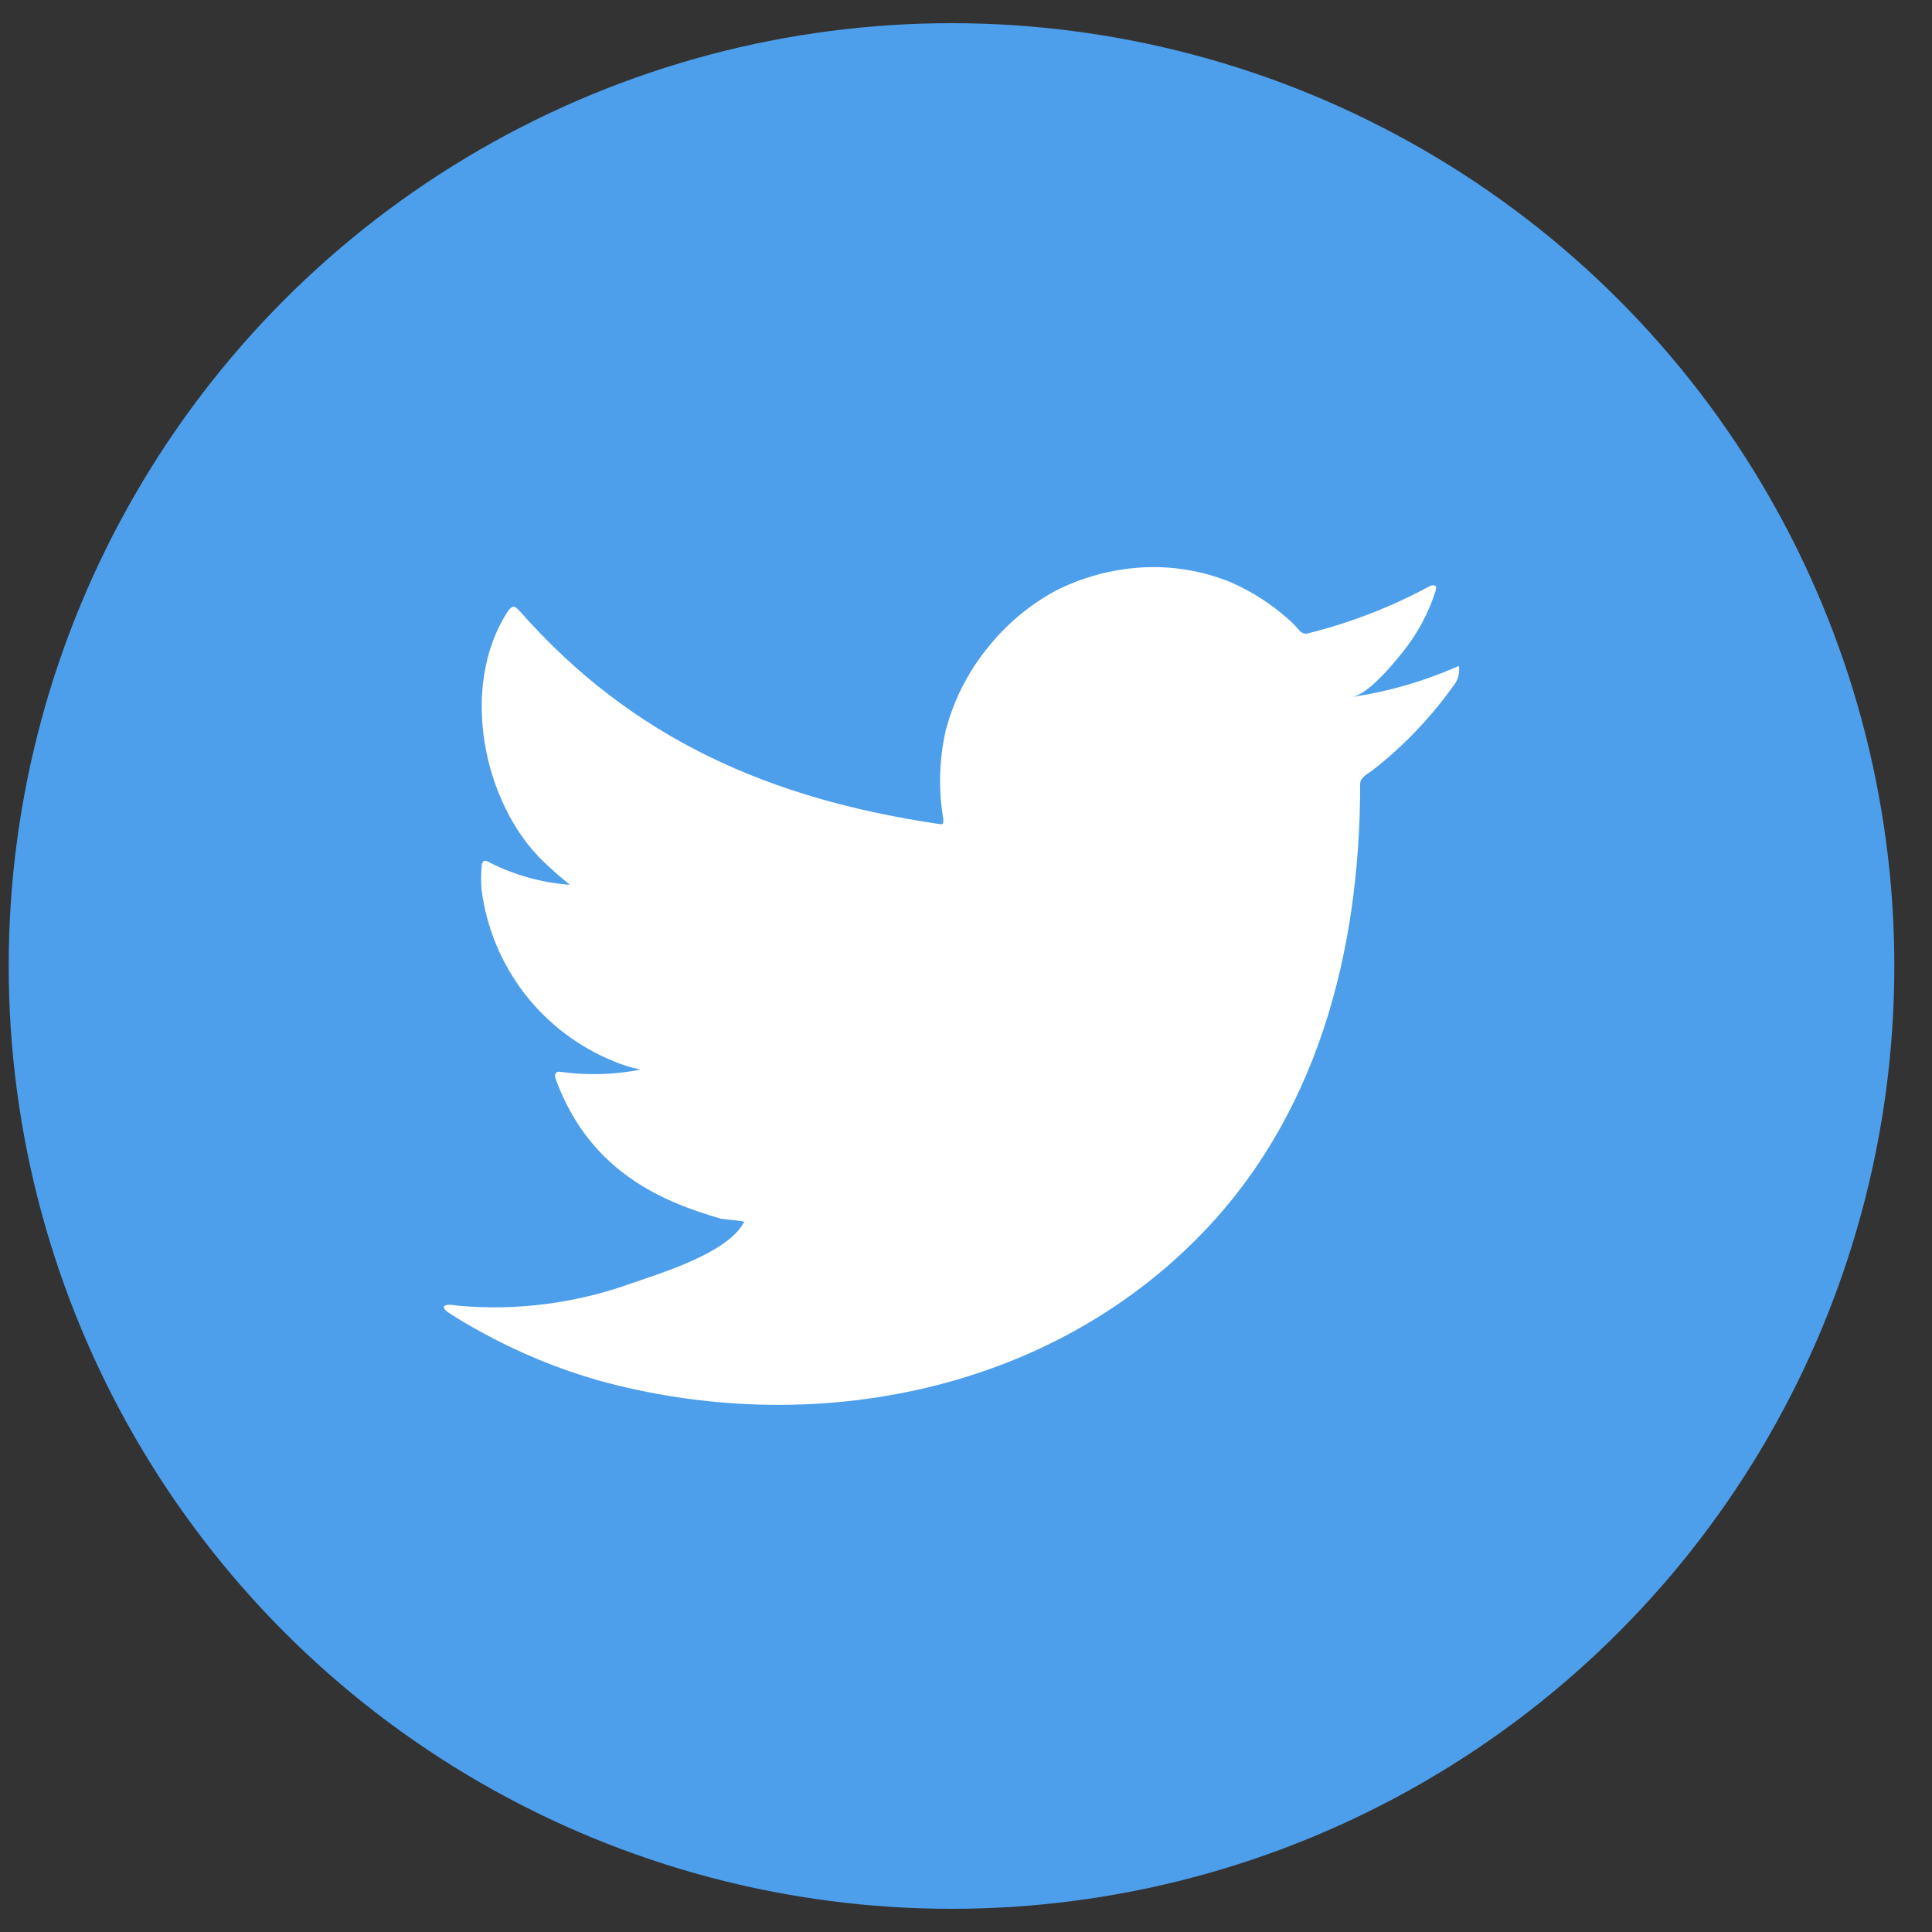 <svg width="46" height="46" viewBox="0 0 46 46" fill="none" xmlns="http://www.w3.org/2000/svg">
<rect x="0" y="0" width="46" height="46" fill="#333333" stroke="none"/>
<ellipse cx="22.655" cy="23" rx="22.448" ry="22.448" fill="#4D9FEB"/>
<path d="M34.635 15.899C33.853 16.236 33.031 16.47 32.189 16.597C32.582 16.529 33.161 15.82 33.392 15.533C33.742 15.1 34.009 14.606 34.179 14.075C34.179 14.036 34.218 13.98 34.179 13.951C34.159 13.941 34.137 13.935 34.114 13.935C34.092 13.935 34.07 13.941 34.05 13.951C33.136 14.447 32.163 14.825 31.154 15.077C31.119 15.088 31.081 15.089 31.046 15.08C31.01 15.071 30.977 15.053 30.951 15.027C30.873 14.933 30.788 14.845 30.698 14.762C30.287 14.393 29.82 14.091 29.315 13.867C28.633 13.587 27.897 13.466 27.162 13.512C26.448 13.558 25.751 13.749 25.115 14.075C24.488 14.419 23.937 14.886 23.495 15.449C23.03 16.027 22.695 16.699 22.511 17.419C22.36 18.103 22.342 18.81 22.46 19.501C22.46 19.619 22.46 19.636 22.359 19.619C18.35 19.028 15.06 17.604 12.373 14.548C12.255 14.413 12.193 14.413 12.097 14.548C10.927 16.327 11.495 19.141 12.957 20.531C13.154 20.717 13.357 20.897 13.57 21.066C12.9 21.018 12.246 20.836 11.647 20.531C11.535 20.458 11.473 20.497 11.467 20.632C11.451 20.819 11.451 21.008 11.467 21.195C11.585 22.092 11.938 22.943 12.491 23.659C13.044 24.375 13.778 24.93 14.616 25.27C14.821 25.357 15.034 25.423 15.252 25.467C14.631 25.589 13.995 25.608 13.368 25.523C13.233 25.495 13.182 25.568 13.233 25.698C14.059 27.949 15.853 28.635 17.169 29.018C17.349 29.046 17.529 29.046 17.731 29.091C17.731 29.091 17.731 29.091 17.698 29.125C17.31 29.834 15.741 30.313 15.021 30.56C13.707 31.032 12.307 31.213 10.916 31.089C10.697 31.055 10.646 31.061 10.59 31.089C10.534 31.117 10.59 31.179 10.652 31.236C10.933 31.421 11.214 31.584 11.507 31.742C12.377 32.217 13.297 32.595 14.251 32.868C19.188 34.23 24.744 33.228 28.449 29.541C31.362 26.649 32.385 22.658 32.385 18.662C32.385 18.51 32.571 18.42 32.678 18.341C33.415 17.767 34.064 17.088 34.606 16.327C34.7 16.213 34.748 16.069 34.742 15.921C34.742 15.837 34.742 15.854 34.635 15.899Z" fill="white"/>
</svg>
